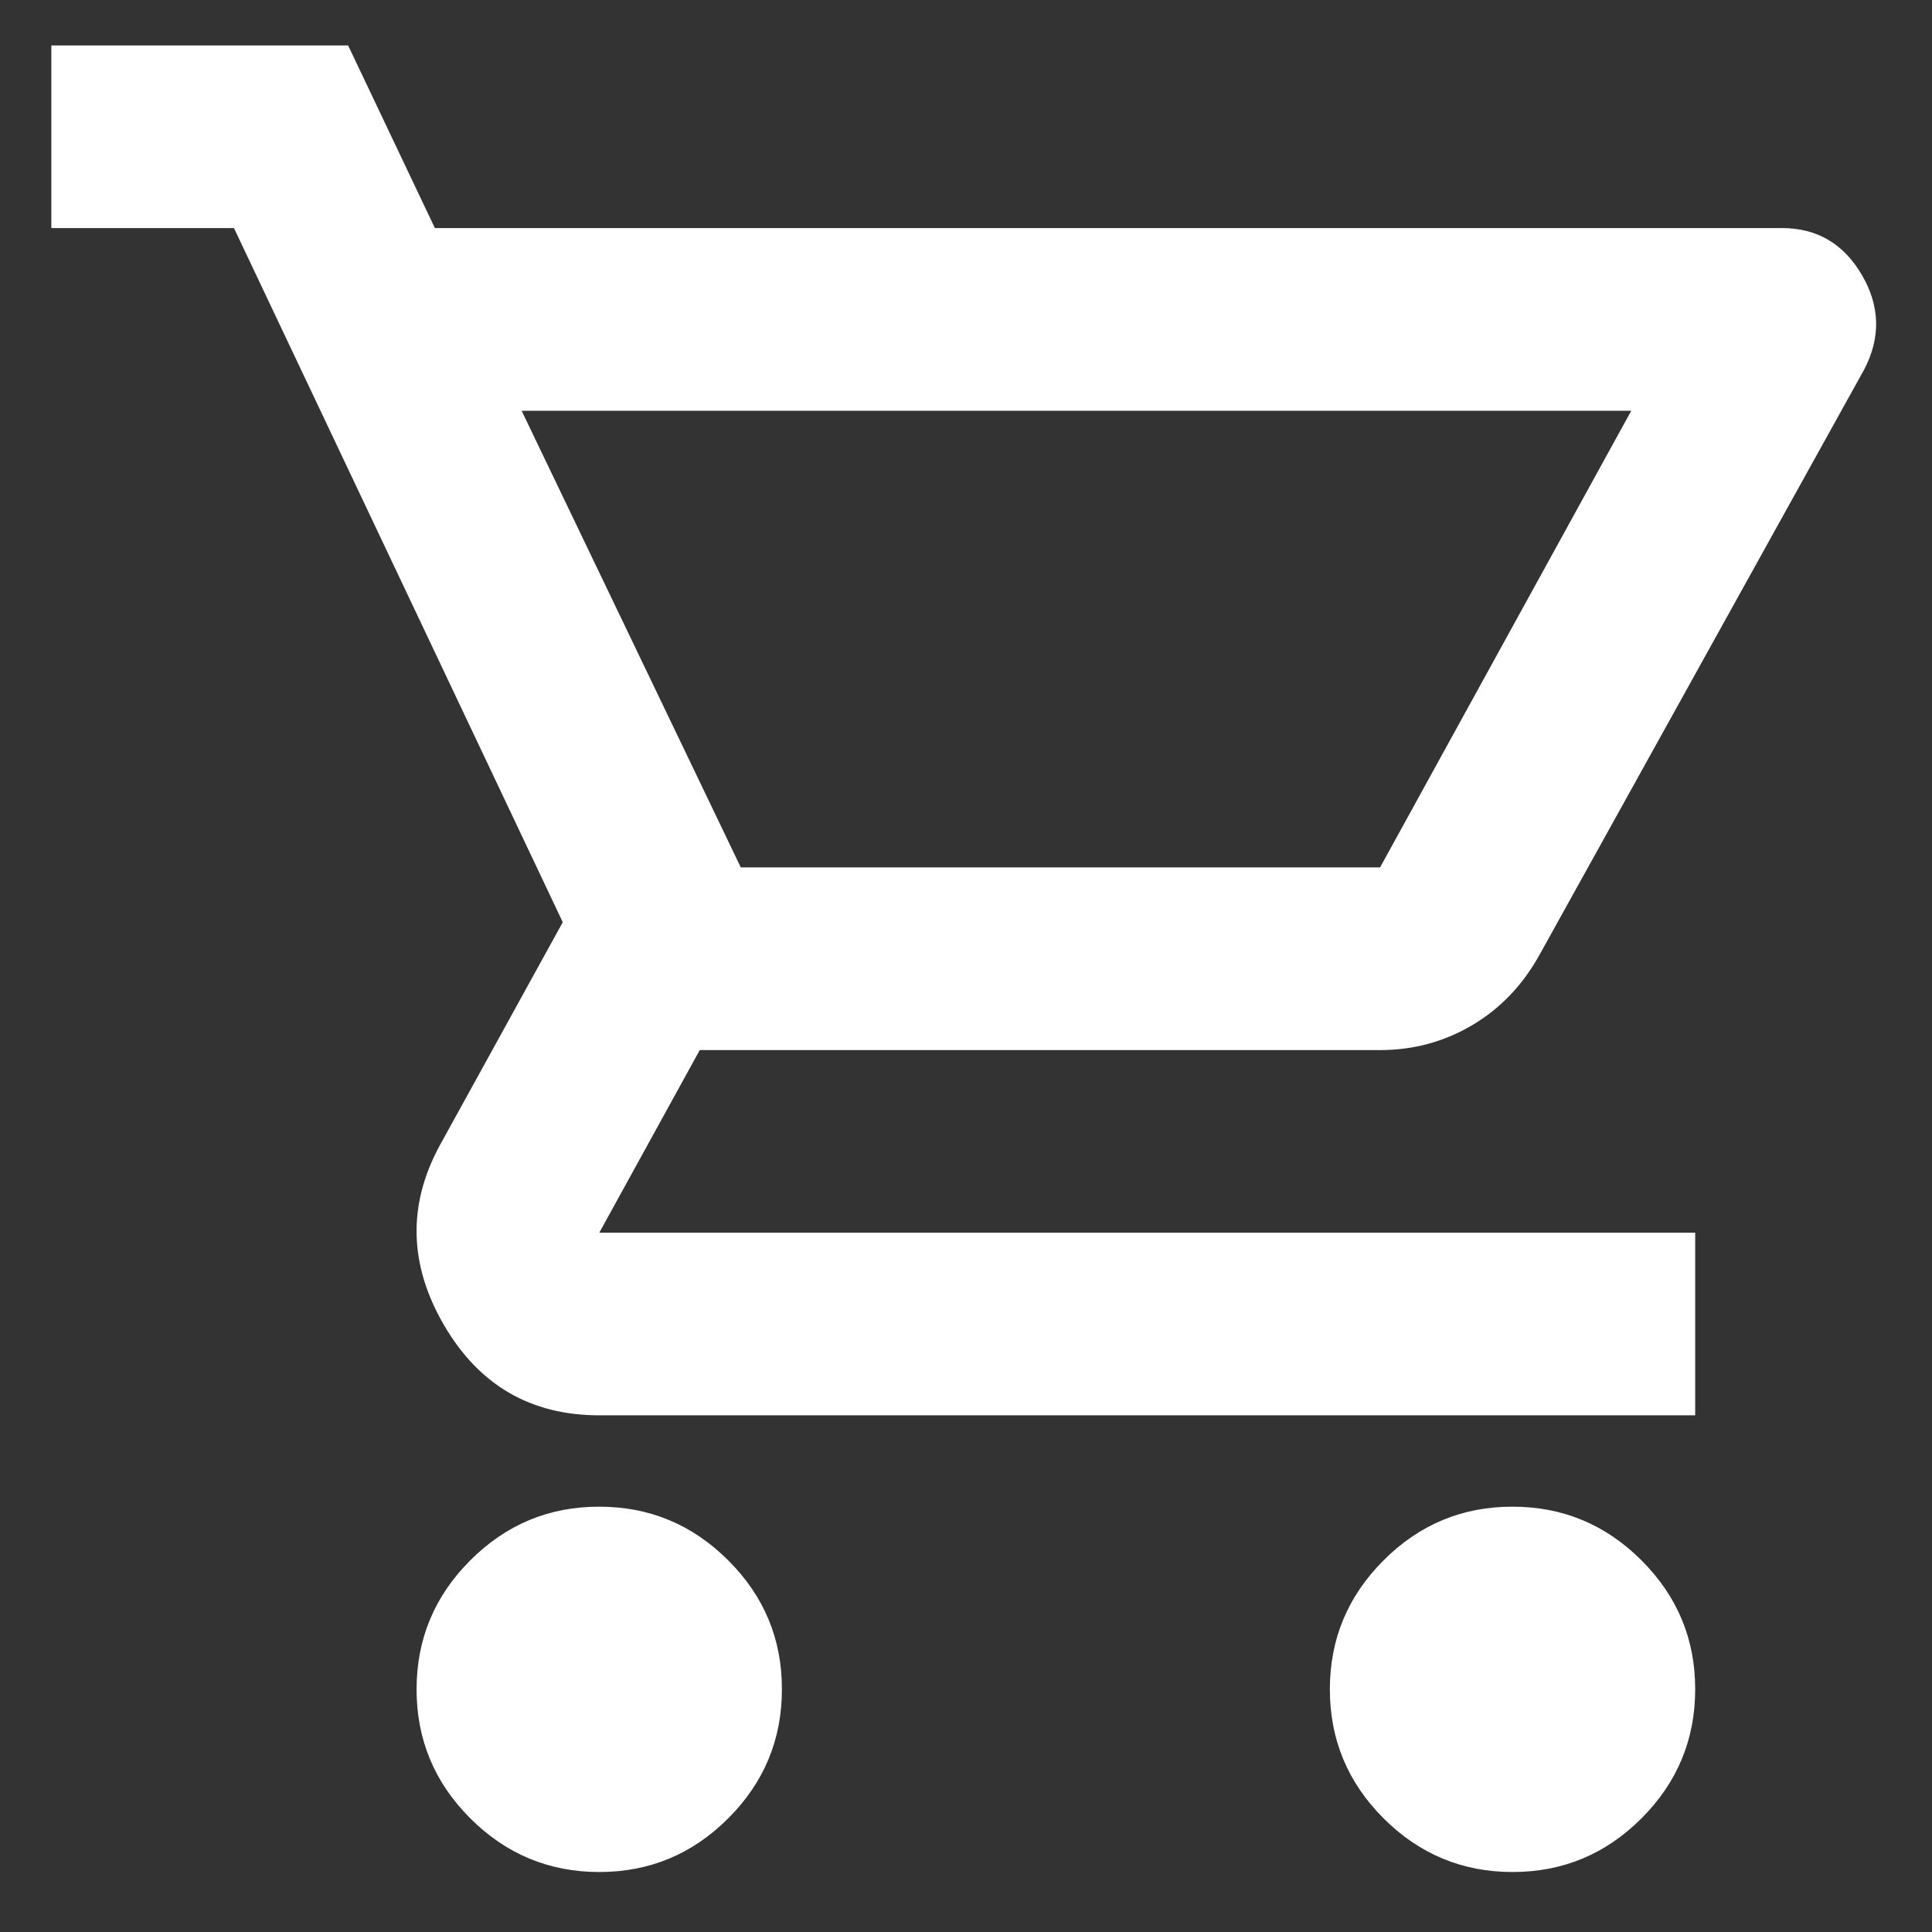 <svg width="21" height="21" viewBox="0 0 21 21" fill="none" xmlns="http://www.w3.org/2000/svg">
<rect x="0" y="0" width="21" height="21" fill="#333333" stroke="none"/>
<path d="M6.514 20.348C5.968 20.348 5.5 20.153 5.111 19.764C4.722 19.375 4.528 18.908 4.528 18.362C4.528 17.816 4.723 17.349 5.112 16.96C5.501 16.571 5.968 16.376 6.514 16.377C7.06 16.377 7.527 16.572 7.916 16.961C8.306 17.35 8.5 17.817 8.499 18.362C8.499 18.908 8.305 19.376 7.915 19.765C7.526 20.154 7.059 20.348 6.514 20.348ZM16.441 20.348C15.895 20.348 15.427 20.153 15.038 19.764C14.649 19.375 14.455 18.908 14.455 18.362C14.455 17.816 14.65 17.349 15.039 16.96C15.428 16.571 15.895 16.376 16.441 16.377C16.987 16.377 17.454 16.572 17.843 16.961C18.232 17.35 18.427 17.817 18.426 18.362C18.426 18.908 18.231 19.376 17.842 19.765C17.453 20.154 16.986 20.348 16.441 20.348ZM5.67 4.465L8.052 9.428H15.001L17.731 4.465H5.67ZM4.727 2.479H19.369C19.75 2.479 20.039 2.649 20.238 2.989C20.436 3.328 20.444 3.671 20.262 4.018L16.738 10.371C16.556 10.702 16.312 10.959 16.006 11.141C15.699 11.323 15.364 11.414 15.001 11.414H7.606L6.514 13.399H18.426V15.384H6.514C5.769 15.384 5.207 15.057 4.826 14.403C4.446 13.75 4.429 13.101 4.777 12.456L6.117 10.024L2.543 2.479H0.558V0.494H3.784L4.727 2.479Z" fill="white"/>
</svg>
